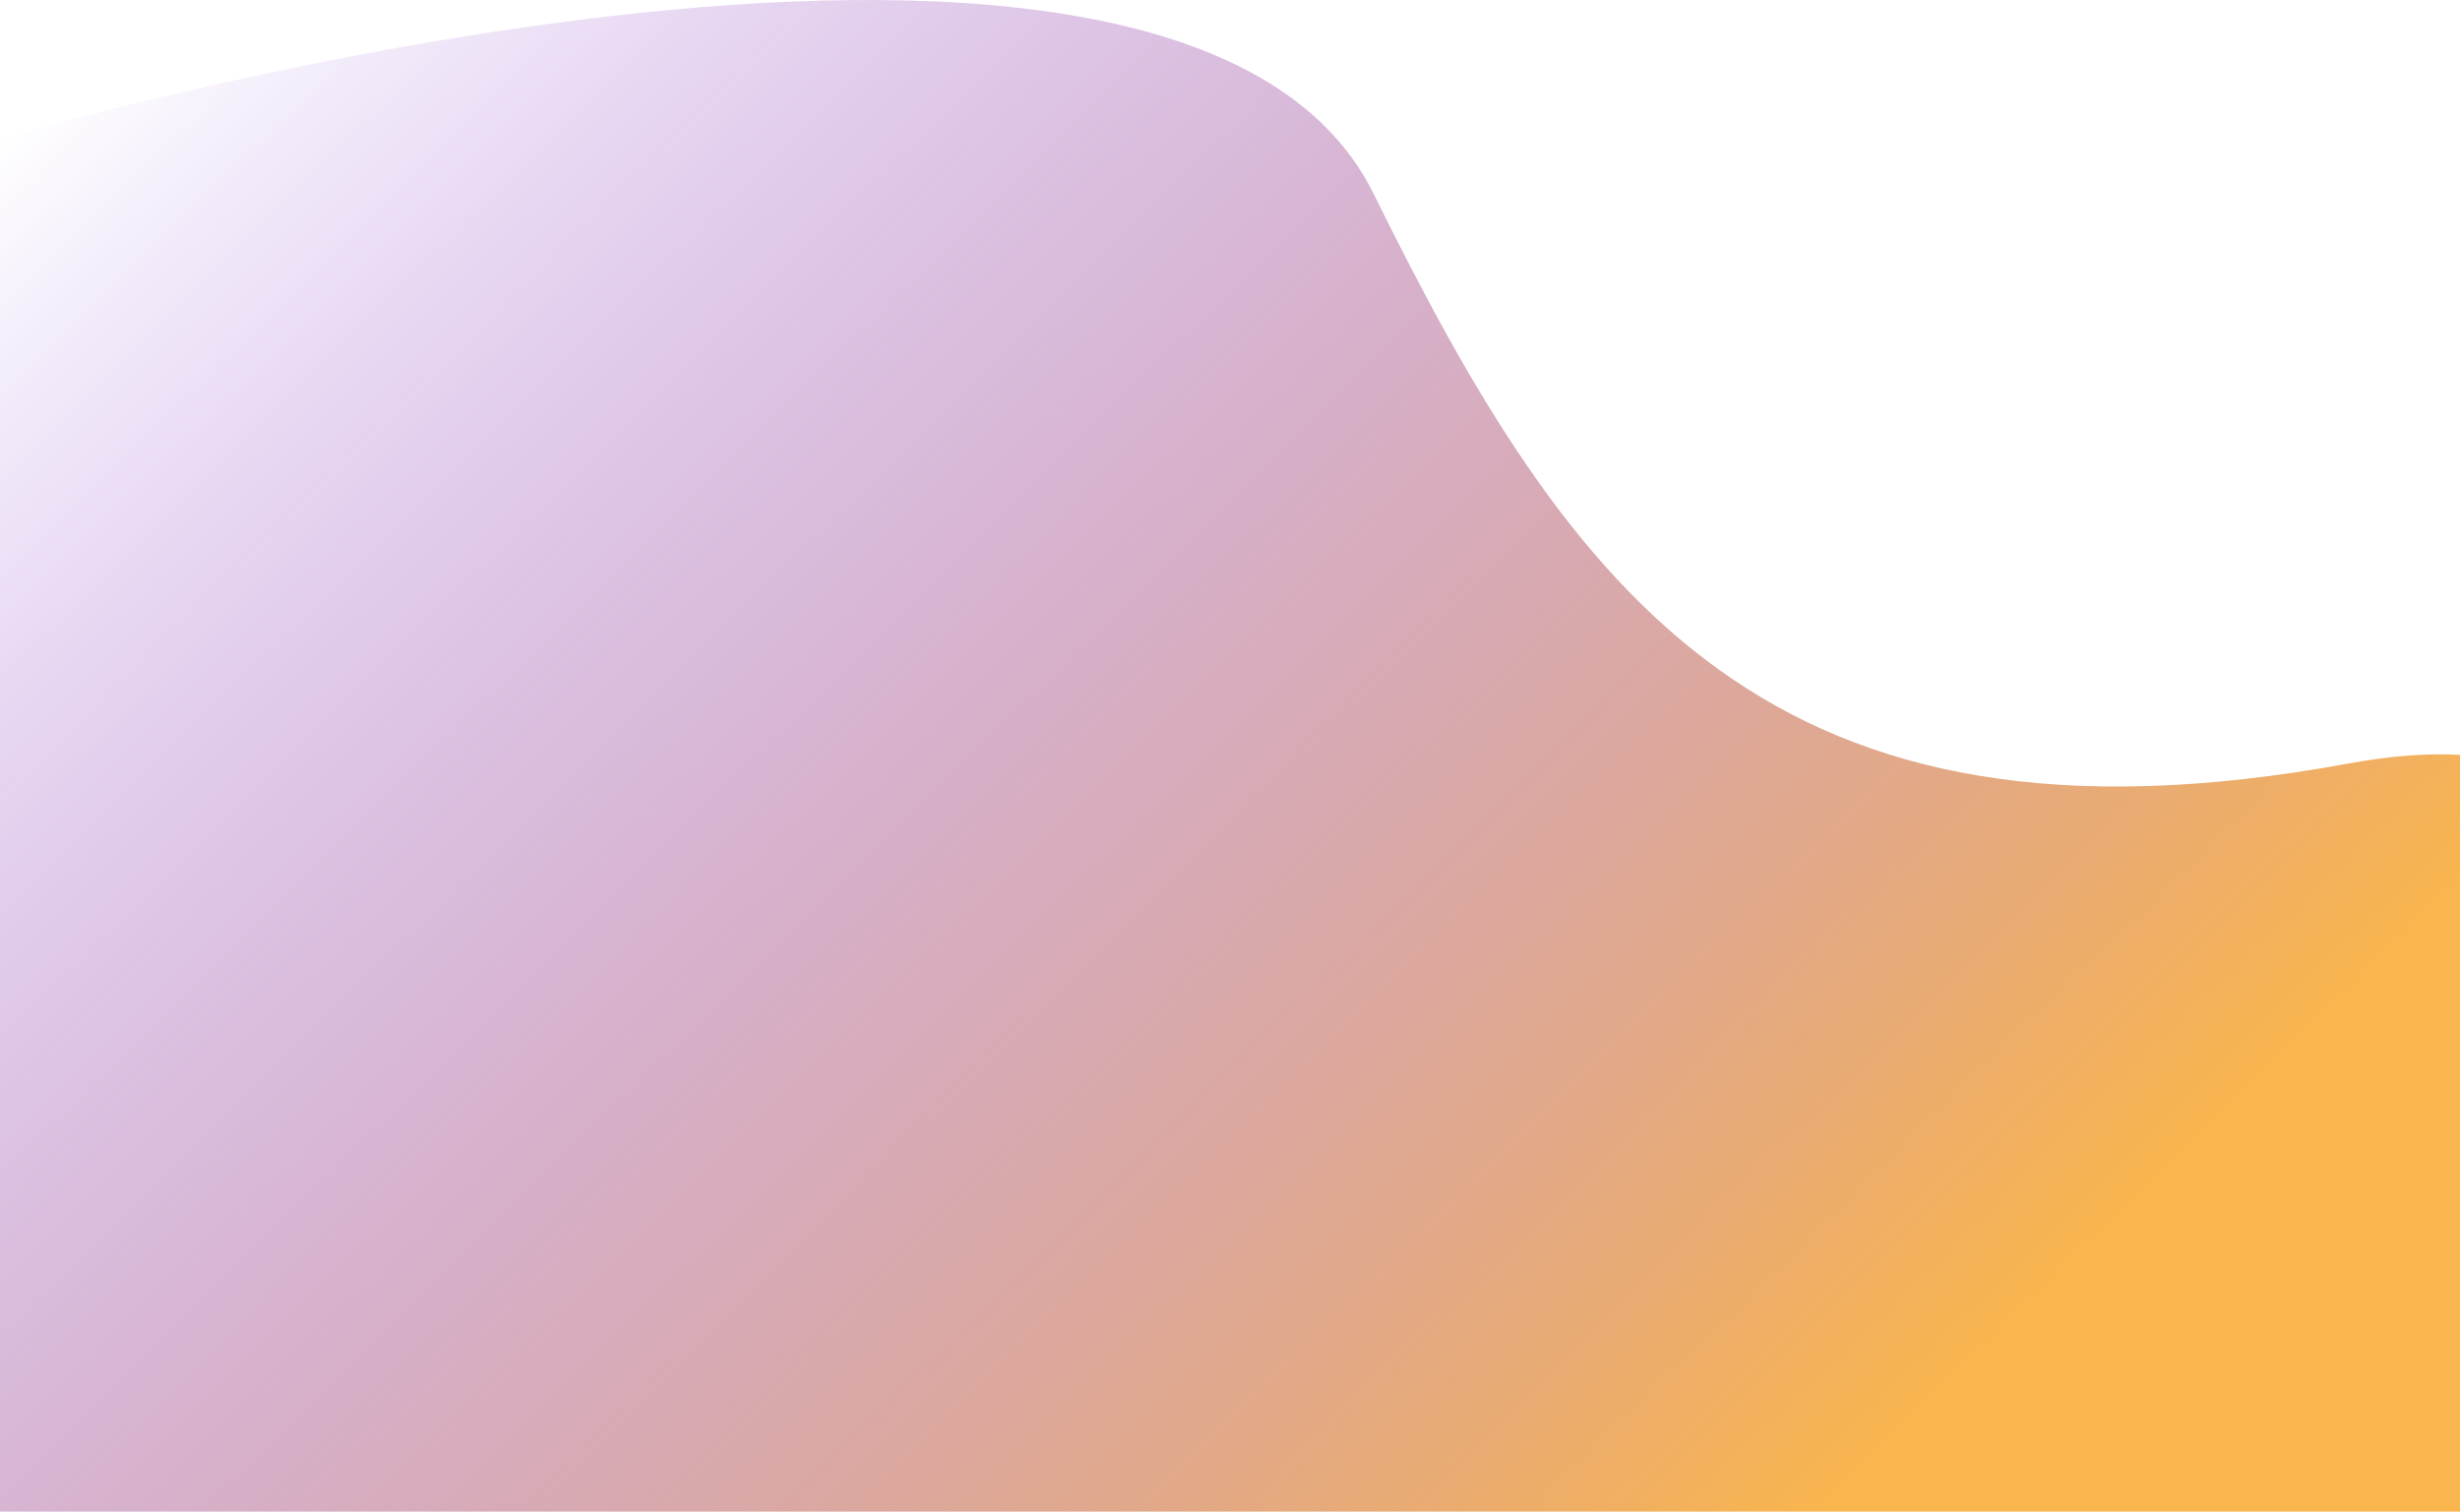 <svg width="410" height="252" viewBox="0 0 410 252" fill="none" xmlns="http://www.w3.org/2000/svg">
<path d="M410.905 252L3.9023e-06 252L2.39074e-05 23.169C2.39074e-05 23.169 195.955 -34.611 228.947 32.322C261.94 99.255 294.932 145.021 391.41 127.287C487.887 109.552 410.905 252 410.905 252Z" fill="url(#paint0_linear)"/>
<defs>
<linearGradient id="paint0_linear" x1="302.43" y1="252" x2="39.073" y2="-16.56" gradientUnits="userSpaceOnUse">
<stop stop-color="#F9B54E"/>
<stop offset="1" stop-color="#630BD2" stop-opacity="0"/>
</linearGradient>
</defs>
</svg>
